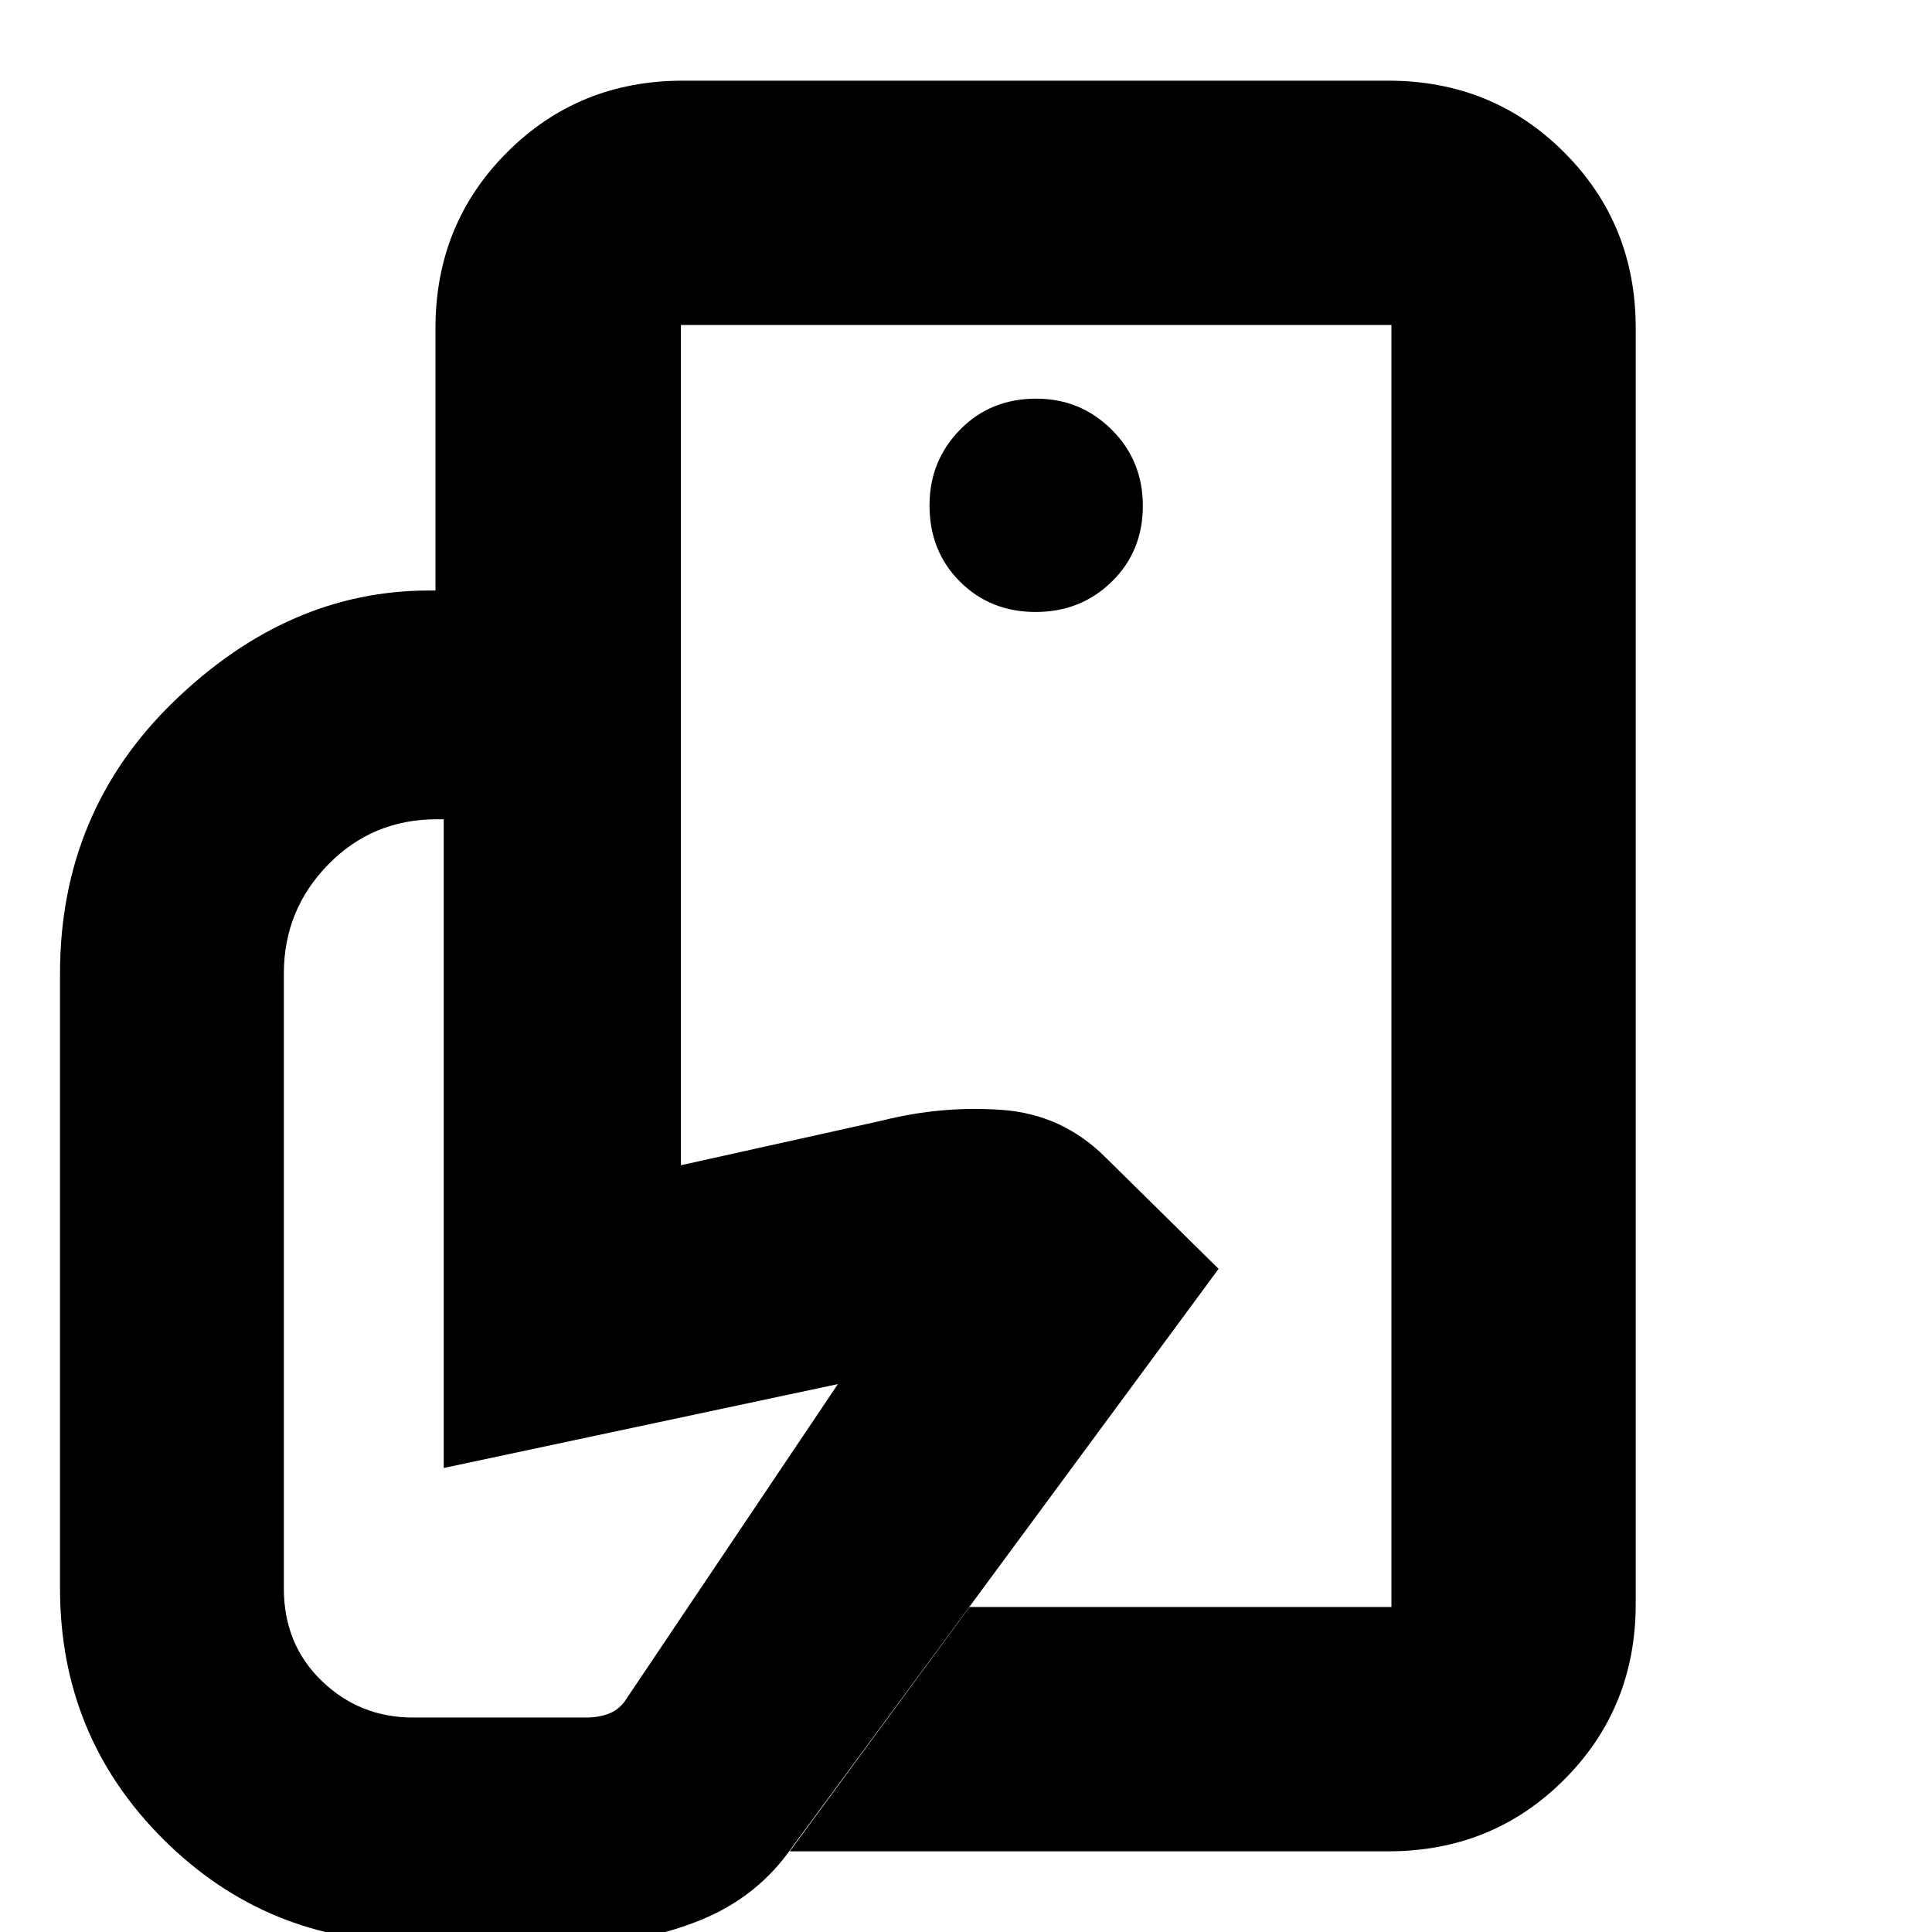 <svg xmlns="http://www.w3.org/2000/svg" height="24" viewBox="0 -960 960 960" width="24"><path d="M691.39-161.48v-286.69V-436.04v-362.48 637.04ZM292.13 5.09h-86.48q-73.13 0-124.48-51.15-51.35-51.15-51.35-124.68v-305.48q0-80.65 56.85-135.5 56.84-54.85 126.42-54.85h125.26V-381l100.08-22.22q29.57-7.43 59.42-5.28 29.84 2.15 51.22 23.34l56.45 55.64L393.61-42.15q-16.79 24.24-44.35 35.74-27.57 11.5-57.13 11.5Zm397.69-45.18H392.43l89.31-121.39h209.65v-637.04H338.35v131.95H216.39v-130.39q0-51.78 35.59-87.37 35.58-35.58 87.37-35.58h350.47q51.79 0 87.37 35.58 35.59 35.59 35.59 87.37v633.92q0 51.78-35.59 87.37-35.58 35.58-87.37 35.58ZM514.59-655.91q22.5 0 37.89-15.11 15.39-15.1 15.39-37.61 0-22.51-15.5-37.9-15.5-15.38-37.5-15.38-22.79 0-37.9 15.5-15.1 15.5-15.1 37.5 0 22.79 15.1 37.89 15.11 15.11 37.62 15.11Zm-98.24 383.65-195.87 41.69v-322.34h-3.44q-32 0-54 22.53t-22 54.16v305.48q0 27.8 18.85 45.99 18.85 18.18 45.33 18.18h86.34q5.51 0 10.41-1.71 4.9-1.72 8.33-6.15l106.05-157.83Z"/></svg>